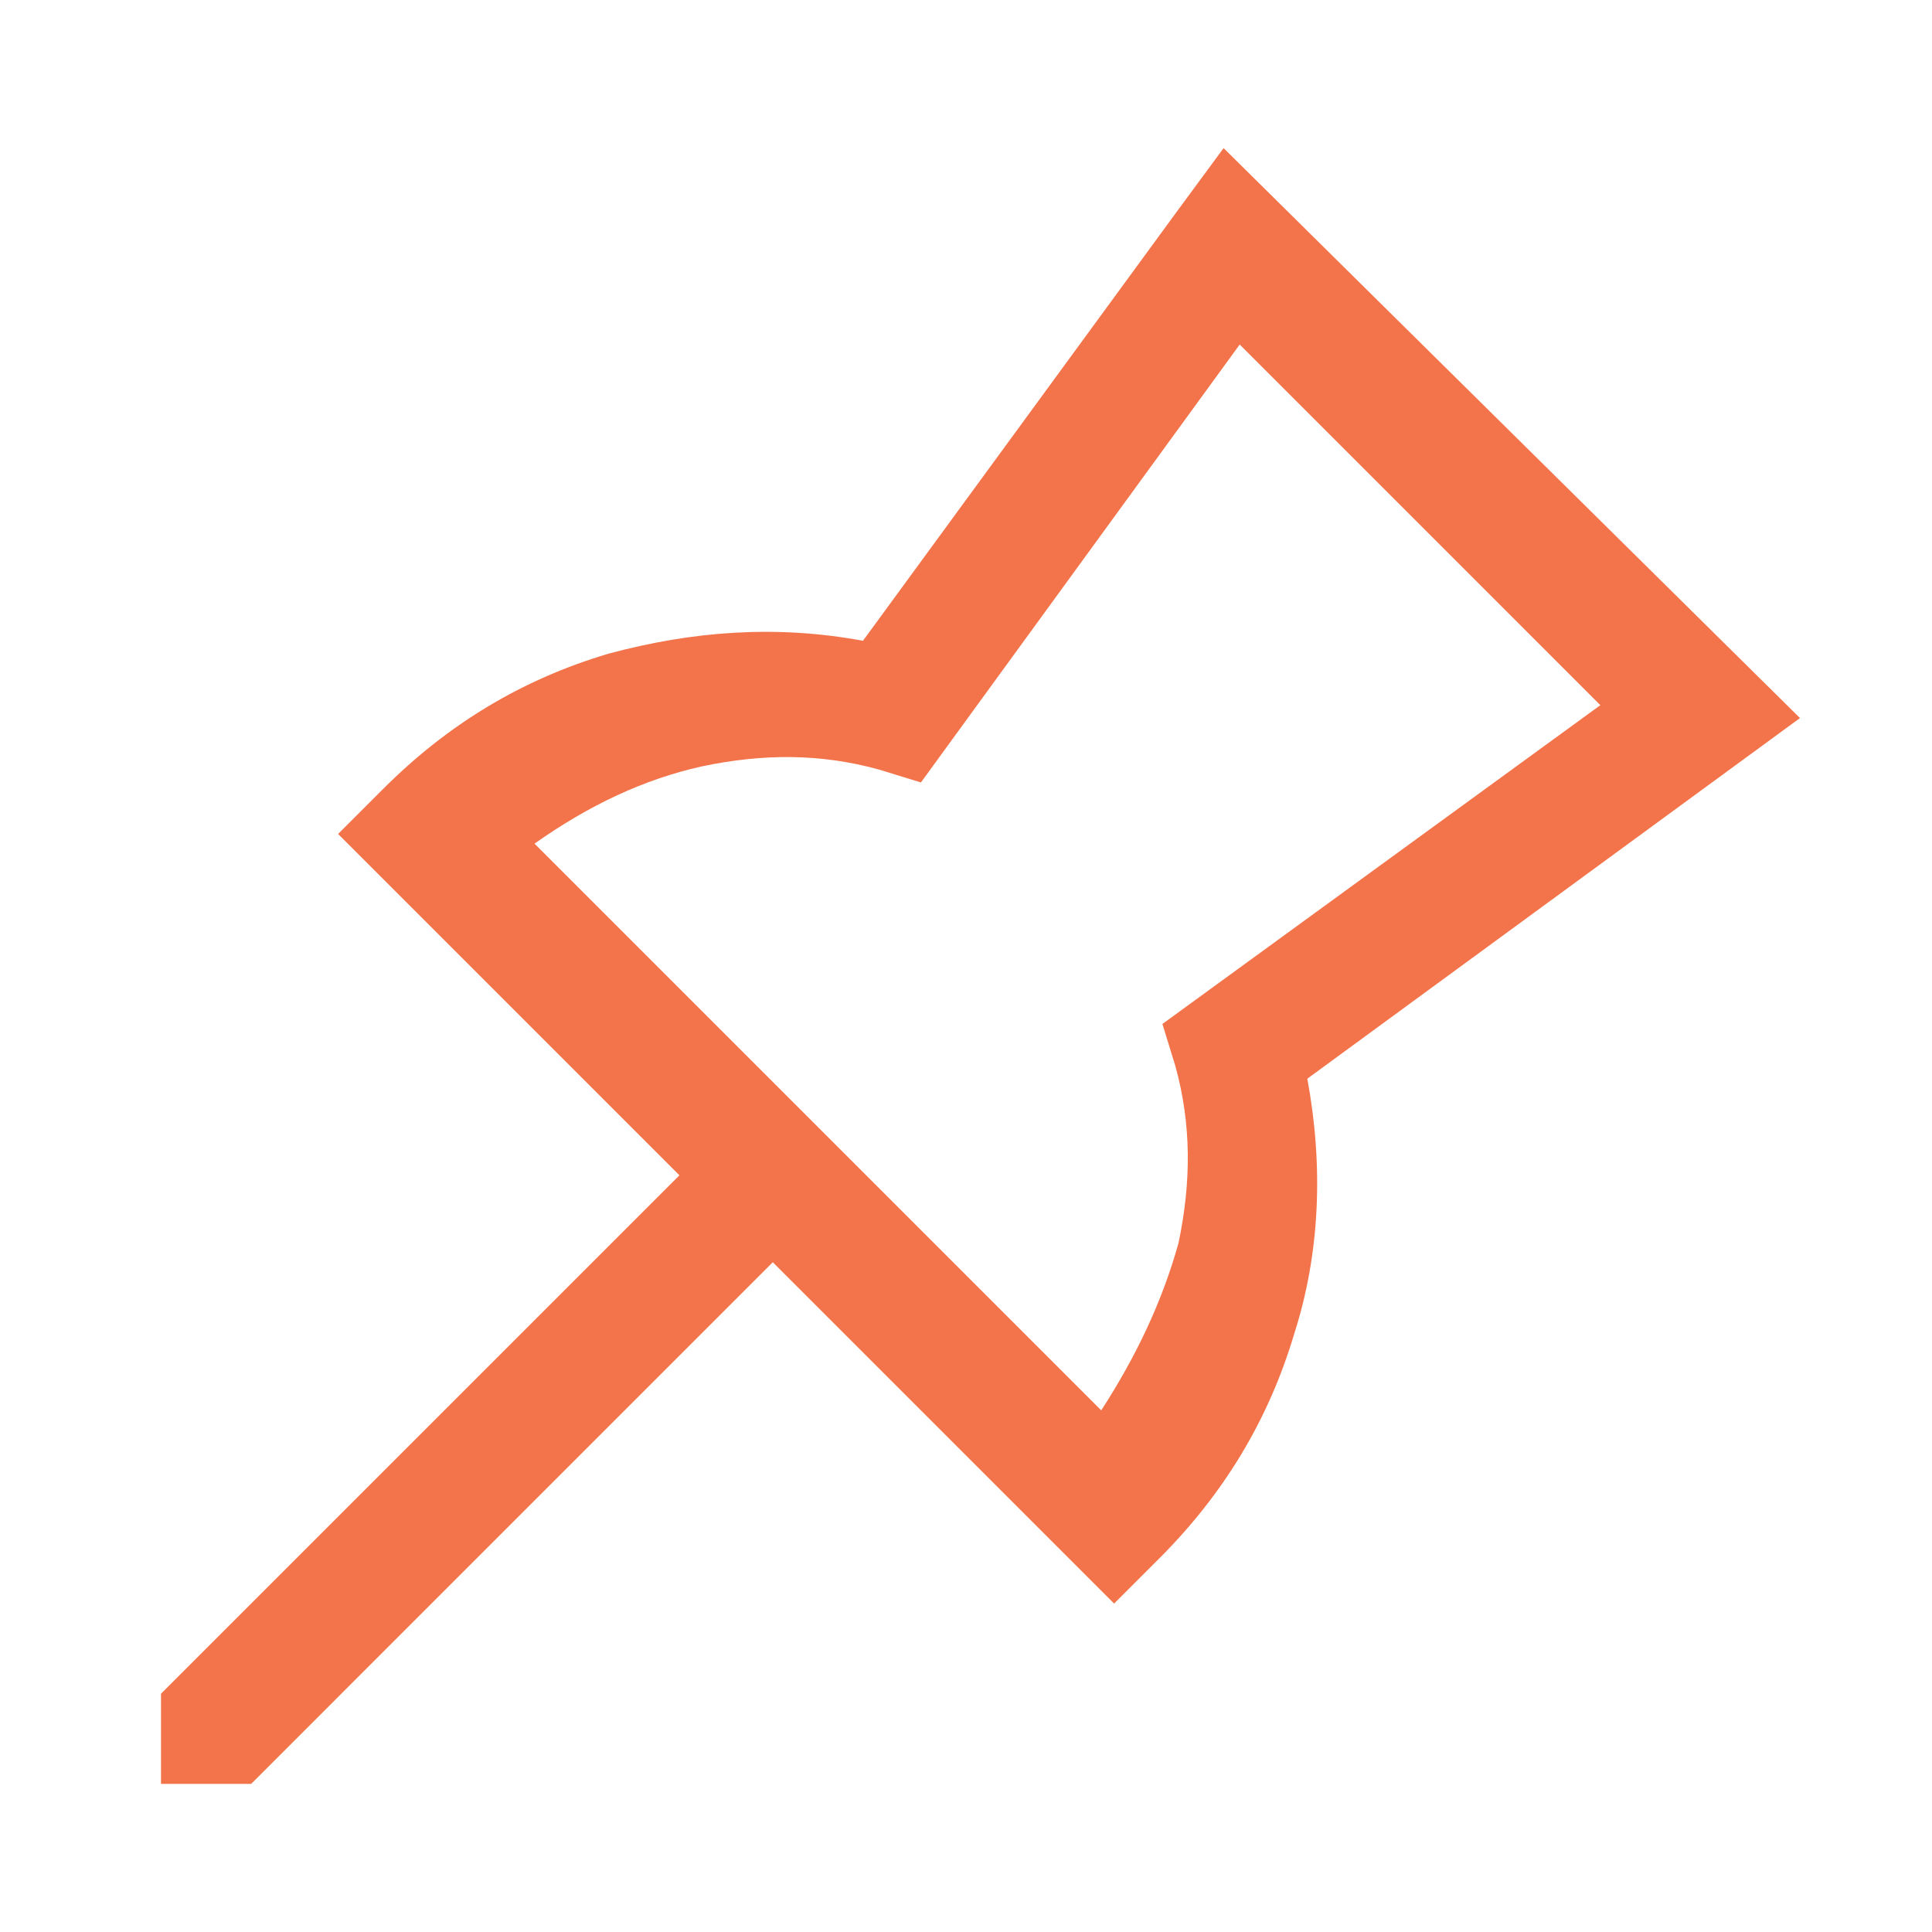 <?xml version="1.0" encoding="utf-8"?>
<!-- Generator: Adobe Illustrator 24.1.1, SVG Export Plug-In . SVG Version: 6.00 Build 0)  -->
<svg version="1.1" id="Capa_1" xmlns="http://www.w3.org/2000/svg" xmlns:xlink="http://www.w3.org/1999/xlink" x="0px" y="0px"
	 viewBox="0 0 60 60" style="enable-background:new 0 0 60 60;" xml:space="preserve">
<style type="text/css">
	.st0{fill:#F3744A;}
</style>
<path class="st0" d="M38,4.6l-1.4,1.9l-9.8,13.4c-2.7-0.5-5.3-0.3-7.9,0.4c-2.7,0.8-5,2.2-7,4.2l-1.4,1.4l10.6,10.6L5,52.6v2.8h2.8
	L24,39.2l10.6,10.6l1.4-1.4c2-2,3.4-4.3,4.2-7c0.8-2.5,0.9-5.2,0.4-7.9l15.3-11.2L38,4.6z M38.5,10.7l11.2,11.2l-13.6,9.9l0.4,1.3
	c0.5,1.8,0.5,3.6,0.1,5.5c-0.5,1.8-1.3,3.5-2.4,5.2L16.6,26.2c1.7-1.2,3.4-2,5.2-2.4c1.9-0.4,3.7-0.4,5.5,0.1l1.3,0.4l0.8-1.1
	L38.5,10.7z"/>
</svg>
